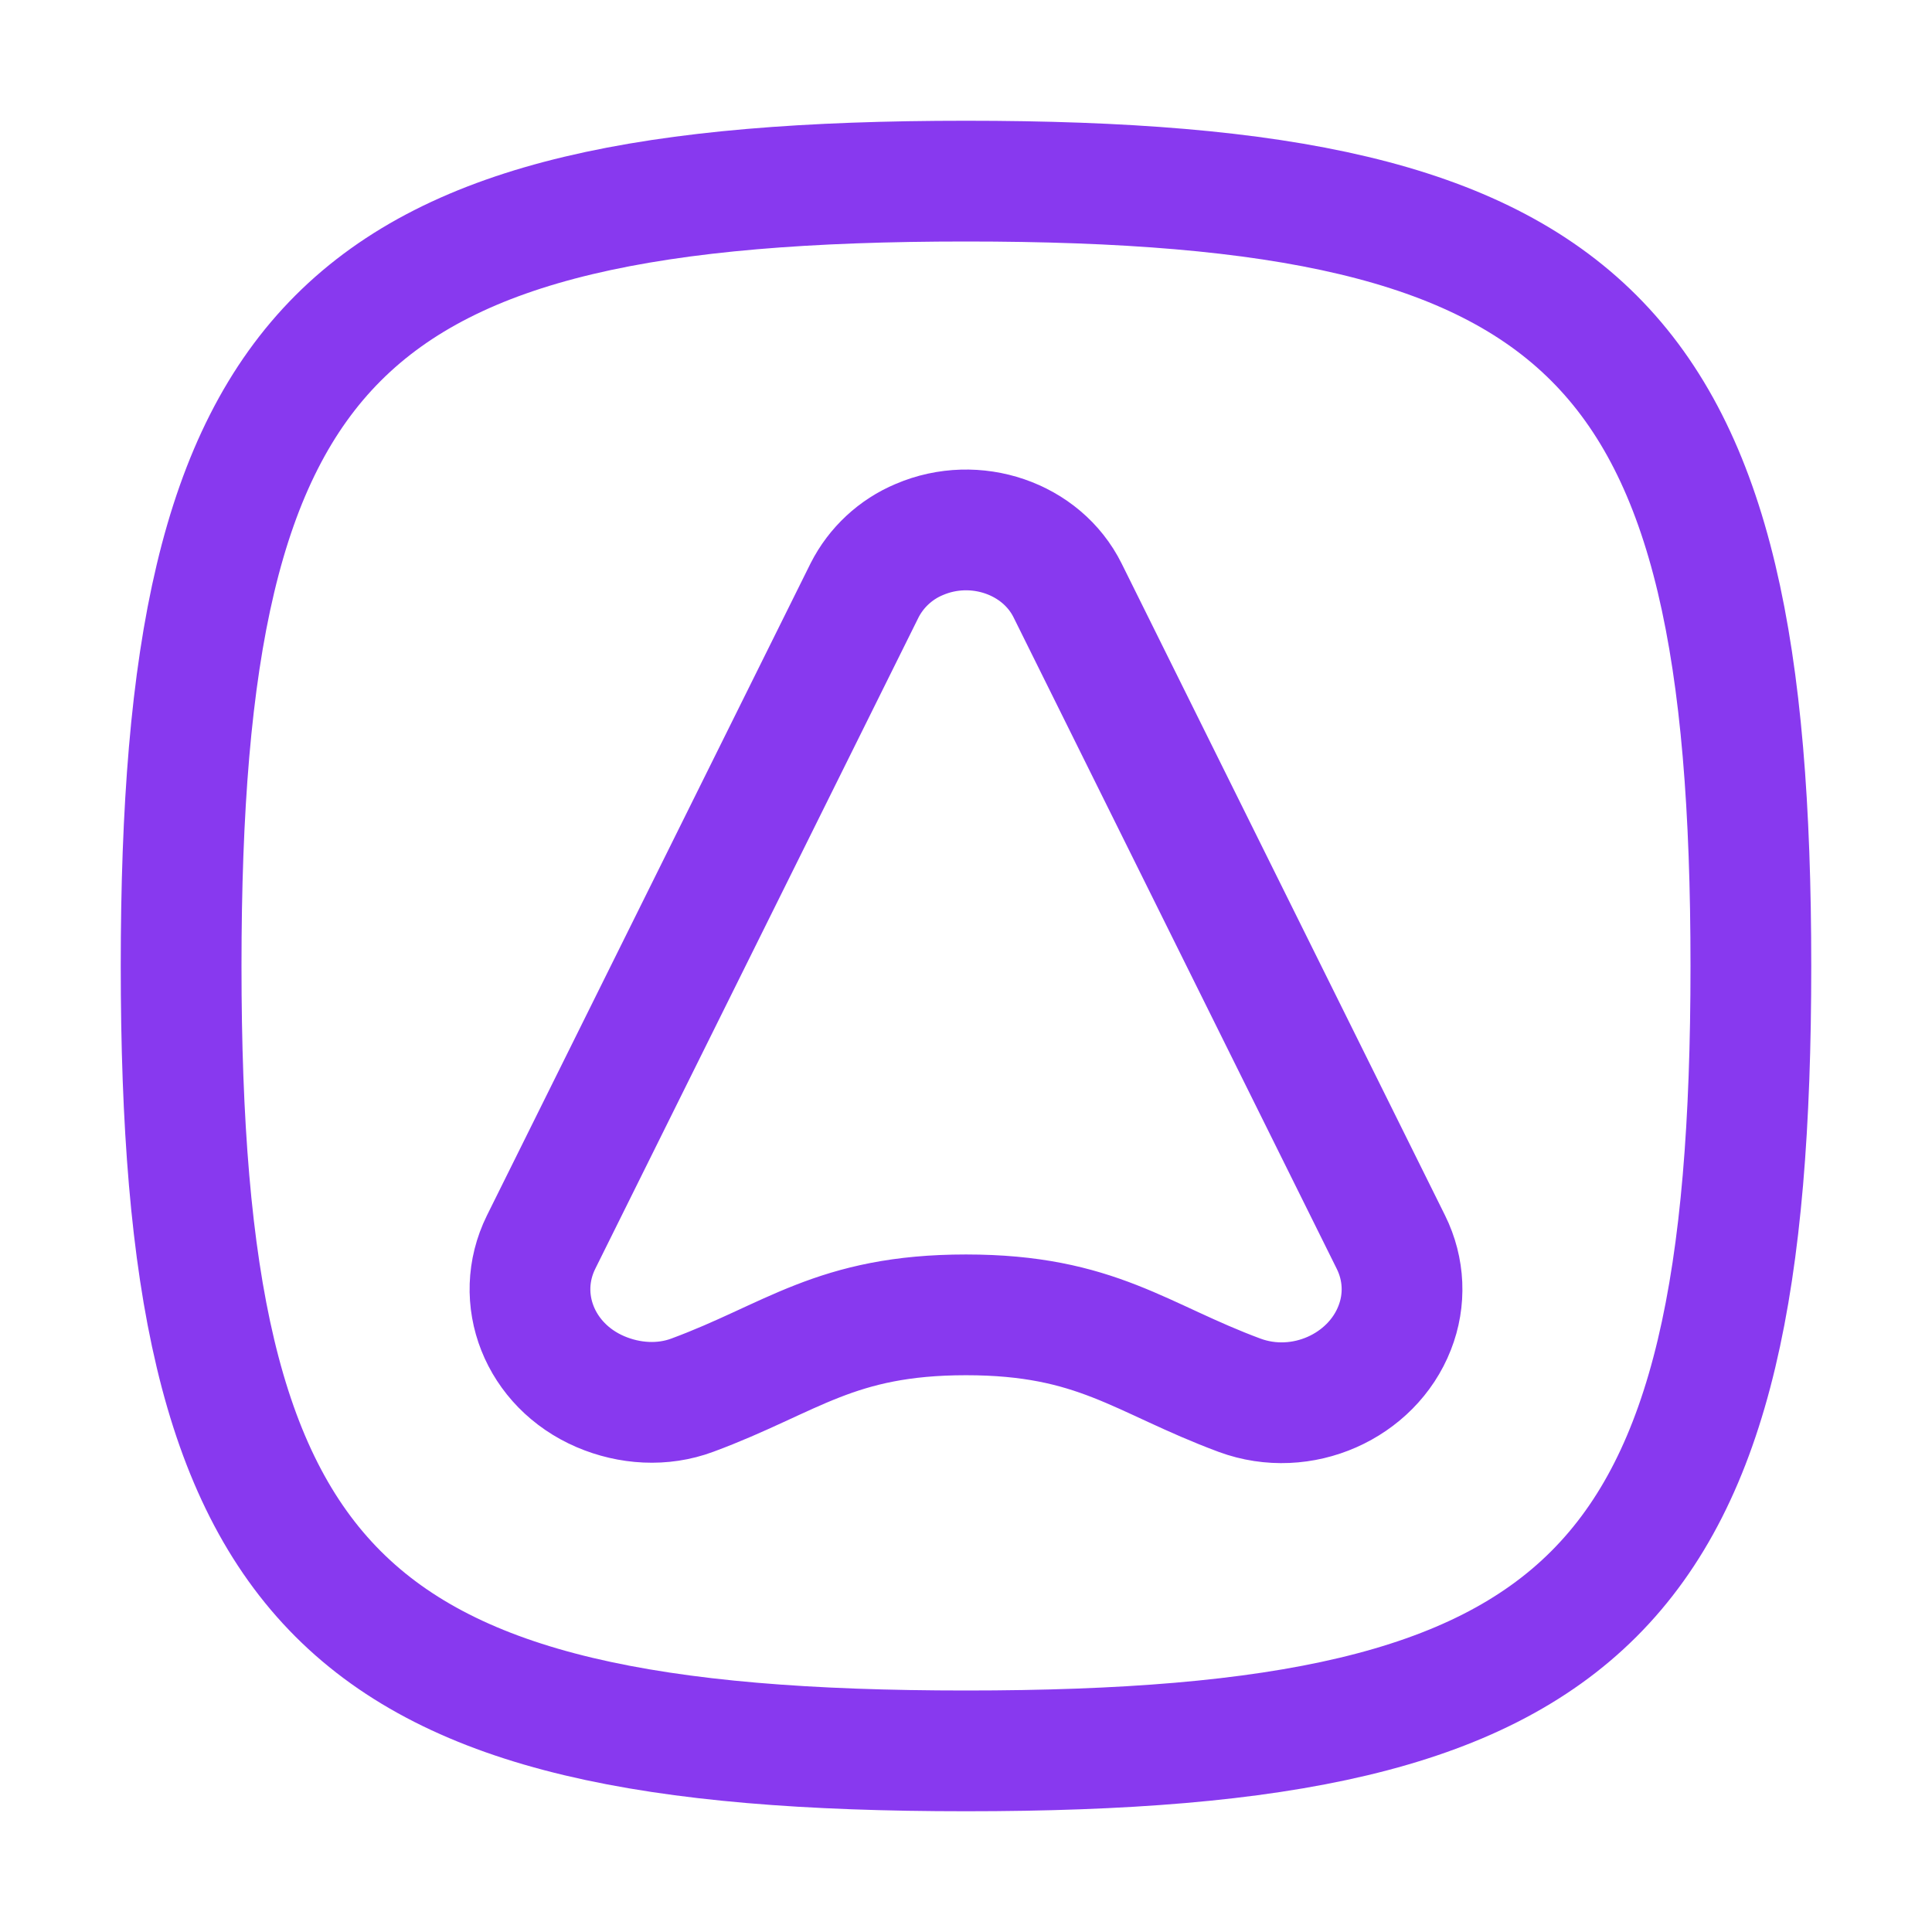 <?xml version="1.0" encoding="UTF-8"?>
<svg width="16px" height="16px" viewBox="0 0 16 16" version="1.1" xmlns="http://www.w3.org/2000/svg" xmlns:xlink="http://www.w3.org/1999/xlink">
    <title>adonis</title>
    <g id="adonis" stroke="none" stroke-width="1" fill="none" fill-rule="evenodd">
        <path d="M8,1.5 C13.2,1.5 14.5,2.8 14.5,8 C14.5,13.2 13.2,14.5 8,14.5 C2.8,14.5 1.5,13.2 1.5,8 C1.5,2.8 2.8,1.5 8,1.5 Z" id="Path" stroke="#8839EF"></path>
        <path d="M8,10.889 C9.083,10.889 9.444,11.25 10.266,11.555 C10.781,11.745 11.361,11.481 11.55,10.997 C11.641,10.766 11.63,10.511 11.519,10.287 L8.841,4.889 C8.626,4.457 8.077,4.269 7.613,4.468 C7.417,4.55 7.256,4.7 7.16,4.889 L4.481,10.287 C4.25,10.755 4.469,11.309 4.972,11.525 C5.212,11.628 5.488,11.646 5.734,11.554 C6.556,11.25 6.917,10.889 8,10.889 Z" id="Path" stroke="#8839EF" stroke-linejoin="round"></path>
    </g>
</svg>